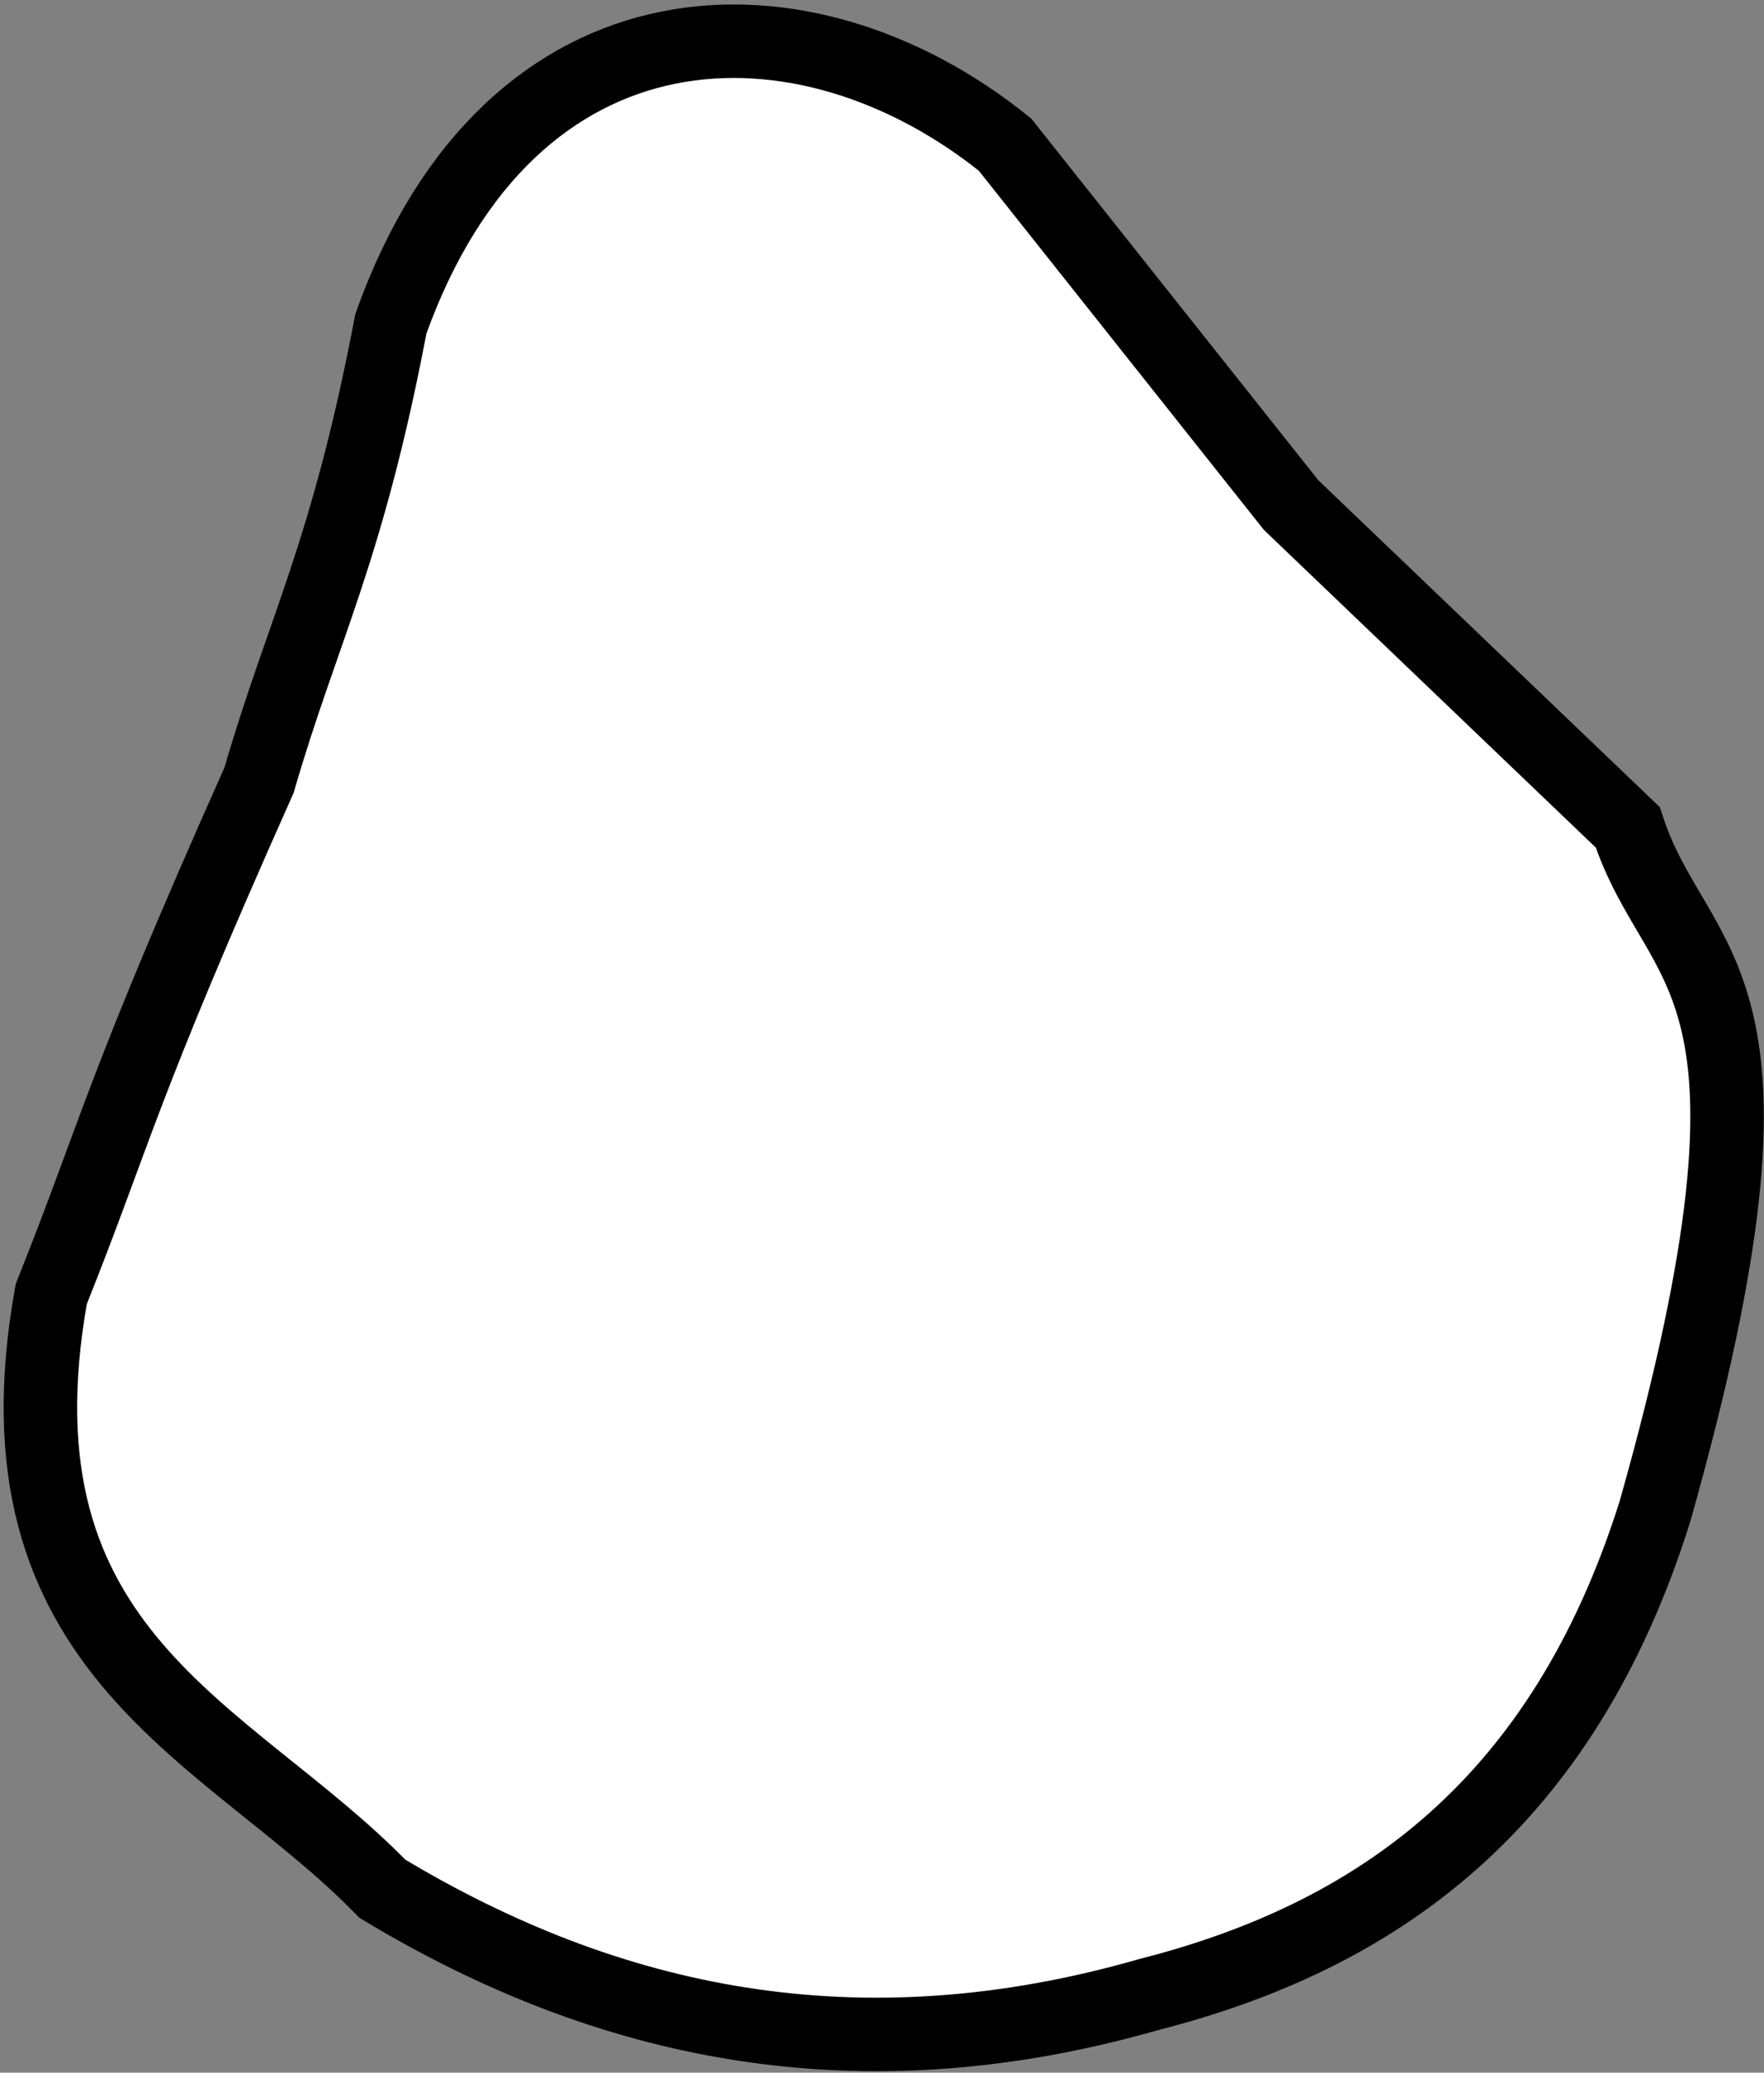 <svg width="240" height="282" viewBox="0 0 240 282" fill="none" xmlns="http://www.w3.org/2000/svg">
<rect x="0" y="0" width="240" height="282" fill="#808080" stroke="none"/>
<path d="M142.894 65.356C164.967 97.482 226.177 129.506 156.94 161.872Z" fill="white"/>
<path d="M142.894 65.356C164.967 97.482 226.177 129.506 156.94 161.872" stroke="black" stroke-width="10"/>
<path d="M91.258 99.112L75.935 173.291C65.971 208.998 55.875 194.295 45.763 173.369" fill="white"/>
<path d="M91.258 99.112L75.935 173.291C65.971 208.998 55.875 194.295 45.763 173.369" stroke="black" stroke-width="10"/>
<path d="M221.505 127.219C219.929 153.404 222.369 182.155 189.768 188.51C162.046 198.065 127.267 207.639 116.567 217.15C70.679 242.492 66.399 229.224 47.633 229.399" fill="white"/>
<path d="M221.505 127.219C219.929 153.404 222.369 182.155 189.768 188.51C162.046 198.065 127.267 207.639 116.567 217.15C70.679 242.492 66.399 229.224 47.633 229.399" stroke="black" stroke-width="10"/>
<path d="M53.183 44.039C69.565 -1.712 109.571 -2.236 136.74 19.683L175.661 68.719L221.466 112.564C228.127 133.086 246.044 131.821 225.158 205.658C212.598 245.597 187.337 263.444 156.364 271.356C116.643 282.763 82.634 275.431 52.016 256.974C31.144 235.47 -1.894 225.323 6.976 176.057C15.829 153.901 16.25 148.721 35.242 106.155C41.222 85.541 47.23 75.38 53.183 44.039Z" fill="white" stroke="black" stroke-width="10"/>
</svg>
